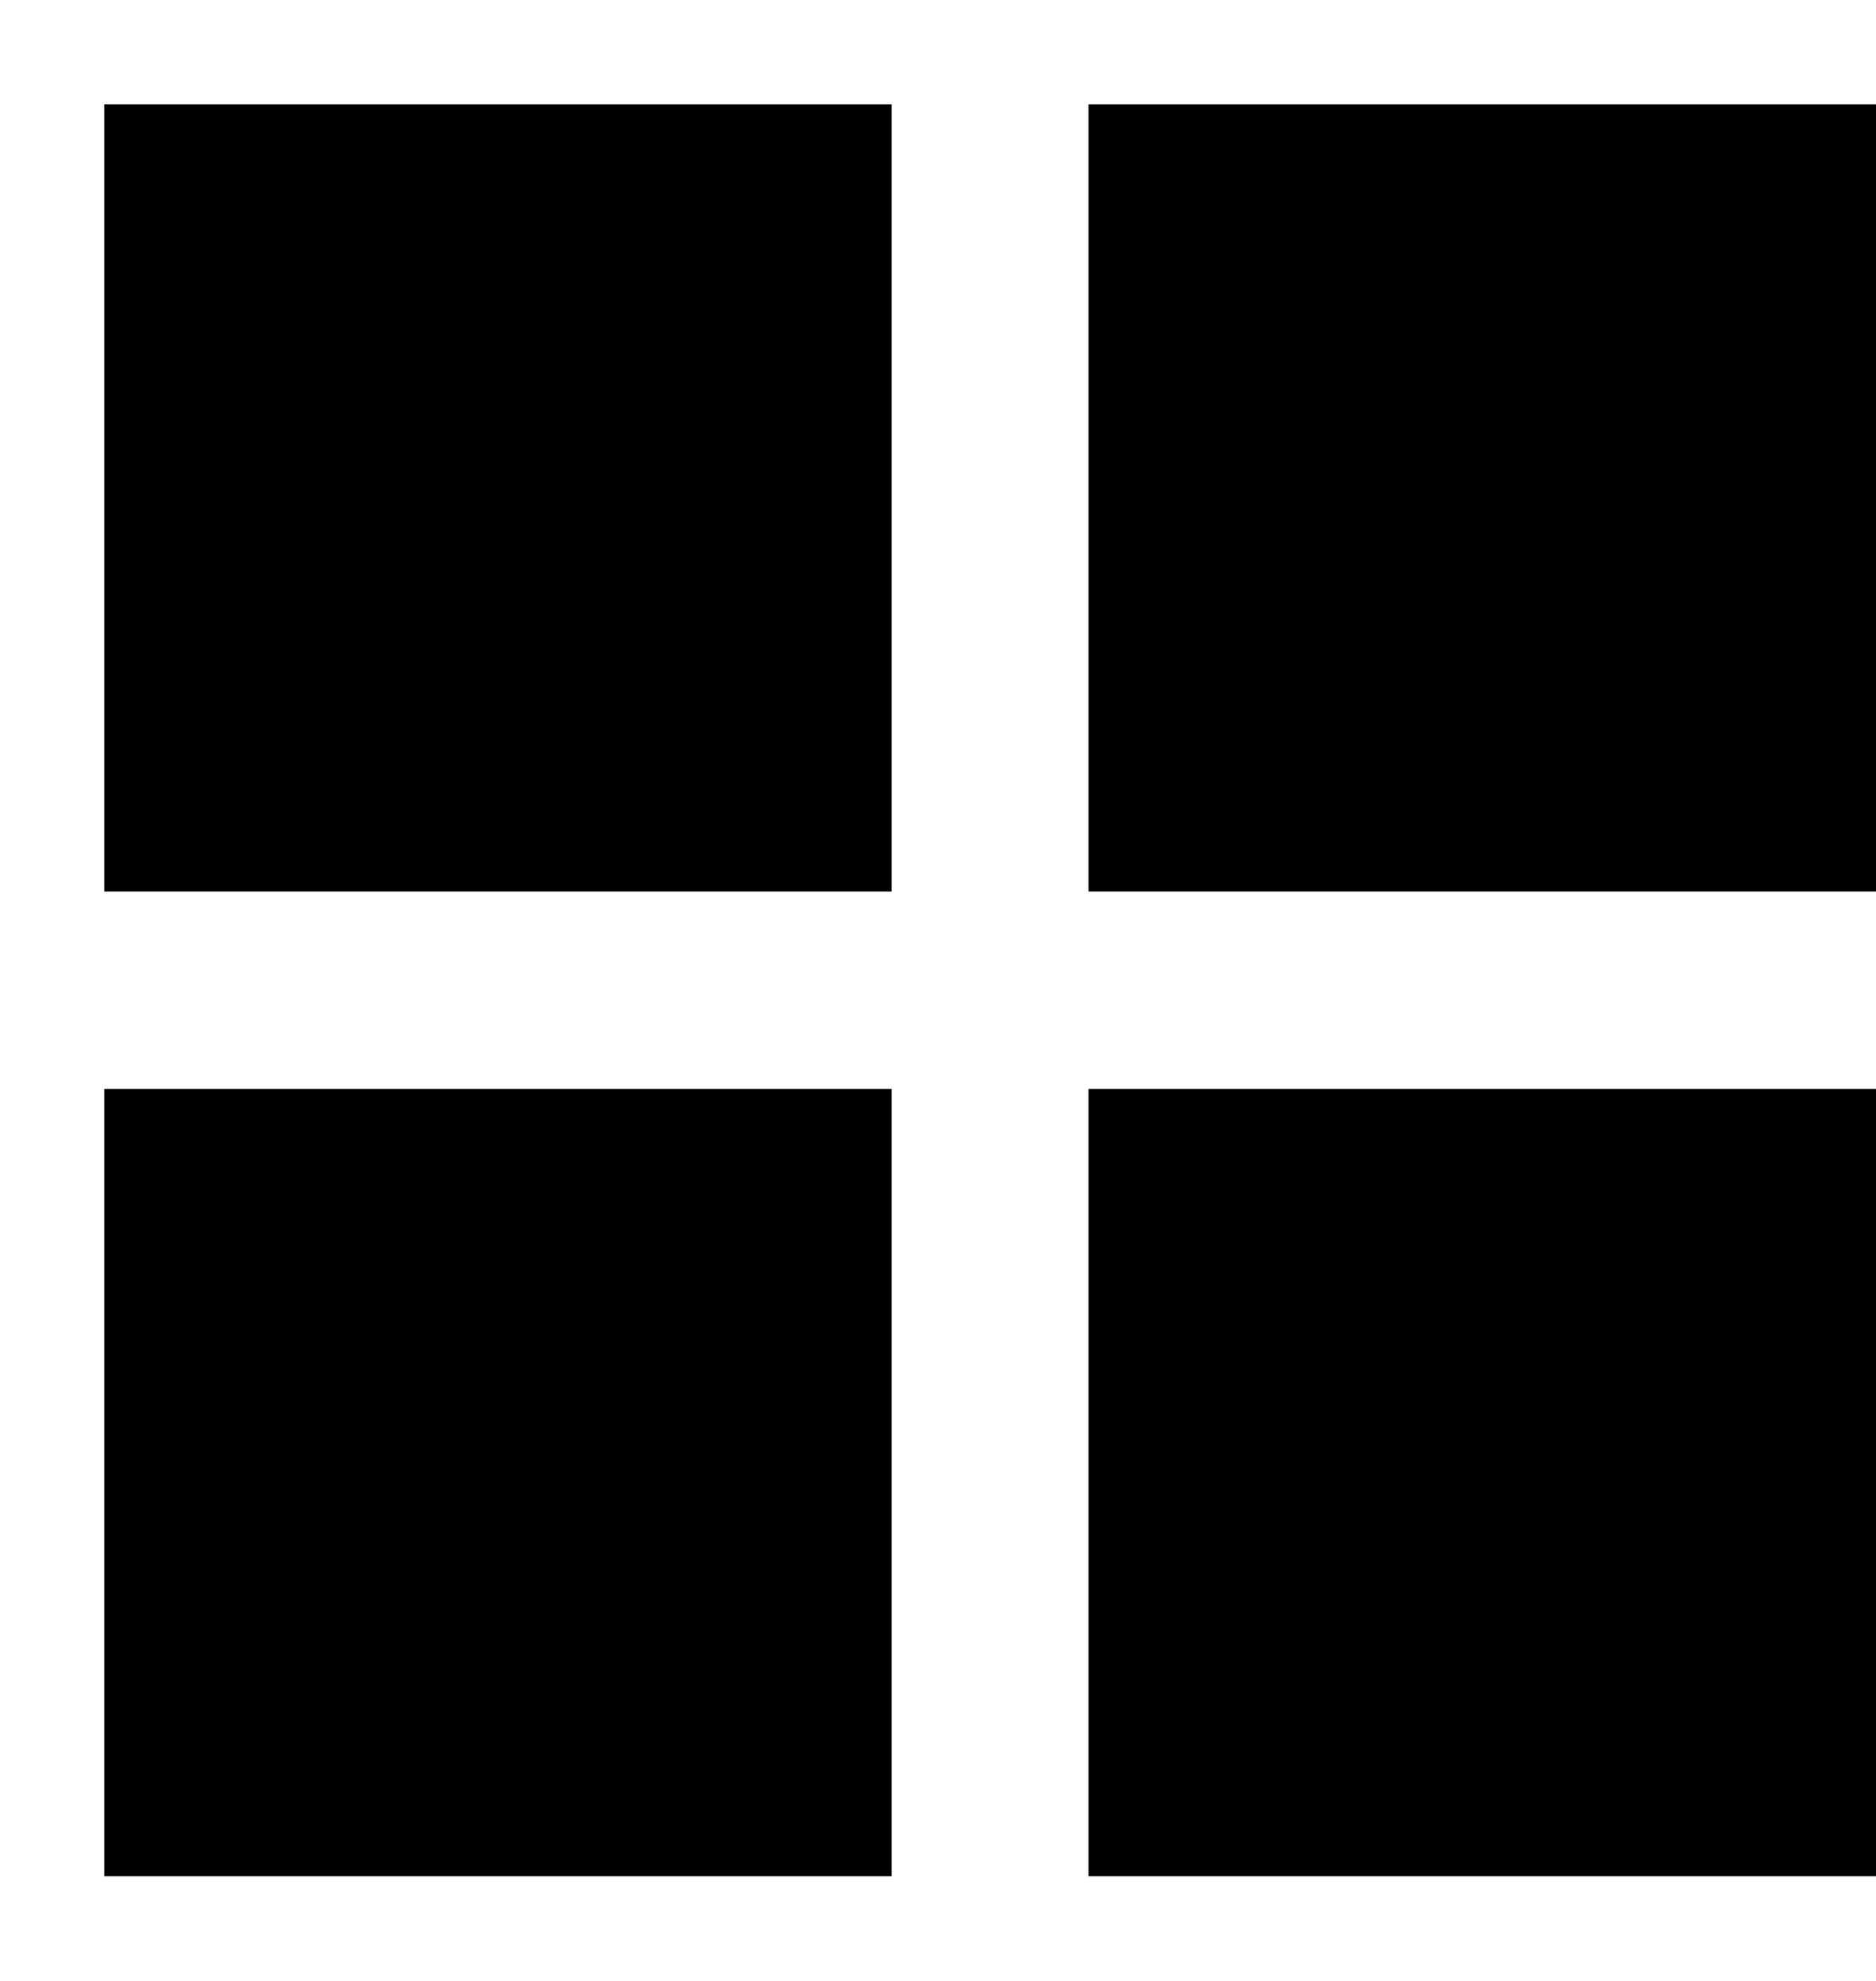 <?xml version="1.0" encoding="UTF-8" standalone="no"?>
<svg width="18px" height="19px" viewBox="0 0 18 19" version="1.1" xmlns="http://www.w3.org/2000/svg" xmlns:xlink="http://www.w3.org/1999/xlink" xmlns:sketch="http://www.bohemiancoding.com/sketch/ns">
    <!-- Generator: Sketch 3.5.2 (25235) - http://www.bohemiancoding.com/sketch -->
    <title>icon/18/icon-grid-4</title>
    <desc>Created with Sketch.</desc>
    <defs></defs>
    <g id="out" stroke="none" stroke-width="1" fill="none" fill-rule="evenodd" sketch:type="MSPage">
        <path d="M1,1 L8.556,1 L8.556,8.551 L1,8.551 L1,1 L1,1 Z M1,10.444 L8.556,10.444 L8.556,17.996 L1,17.996 L1,10.444 L1,10.444 Z M10.444,1 L18,1 L18,8.551 L10.444,8.551 L10.444,1 L10.444,1 Z M10.444,10.444 L18,10.444 L18,17.996 L10.444,17.996 L10.444,10.444 L10.444,10.444 Z" id="path" fill="#000000" sketch:type="MSShapeGroup"></path>
    </g>
</svg>